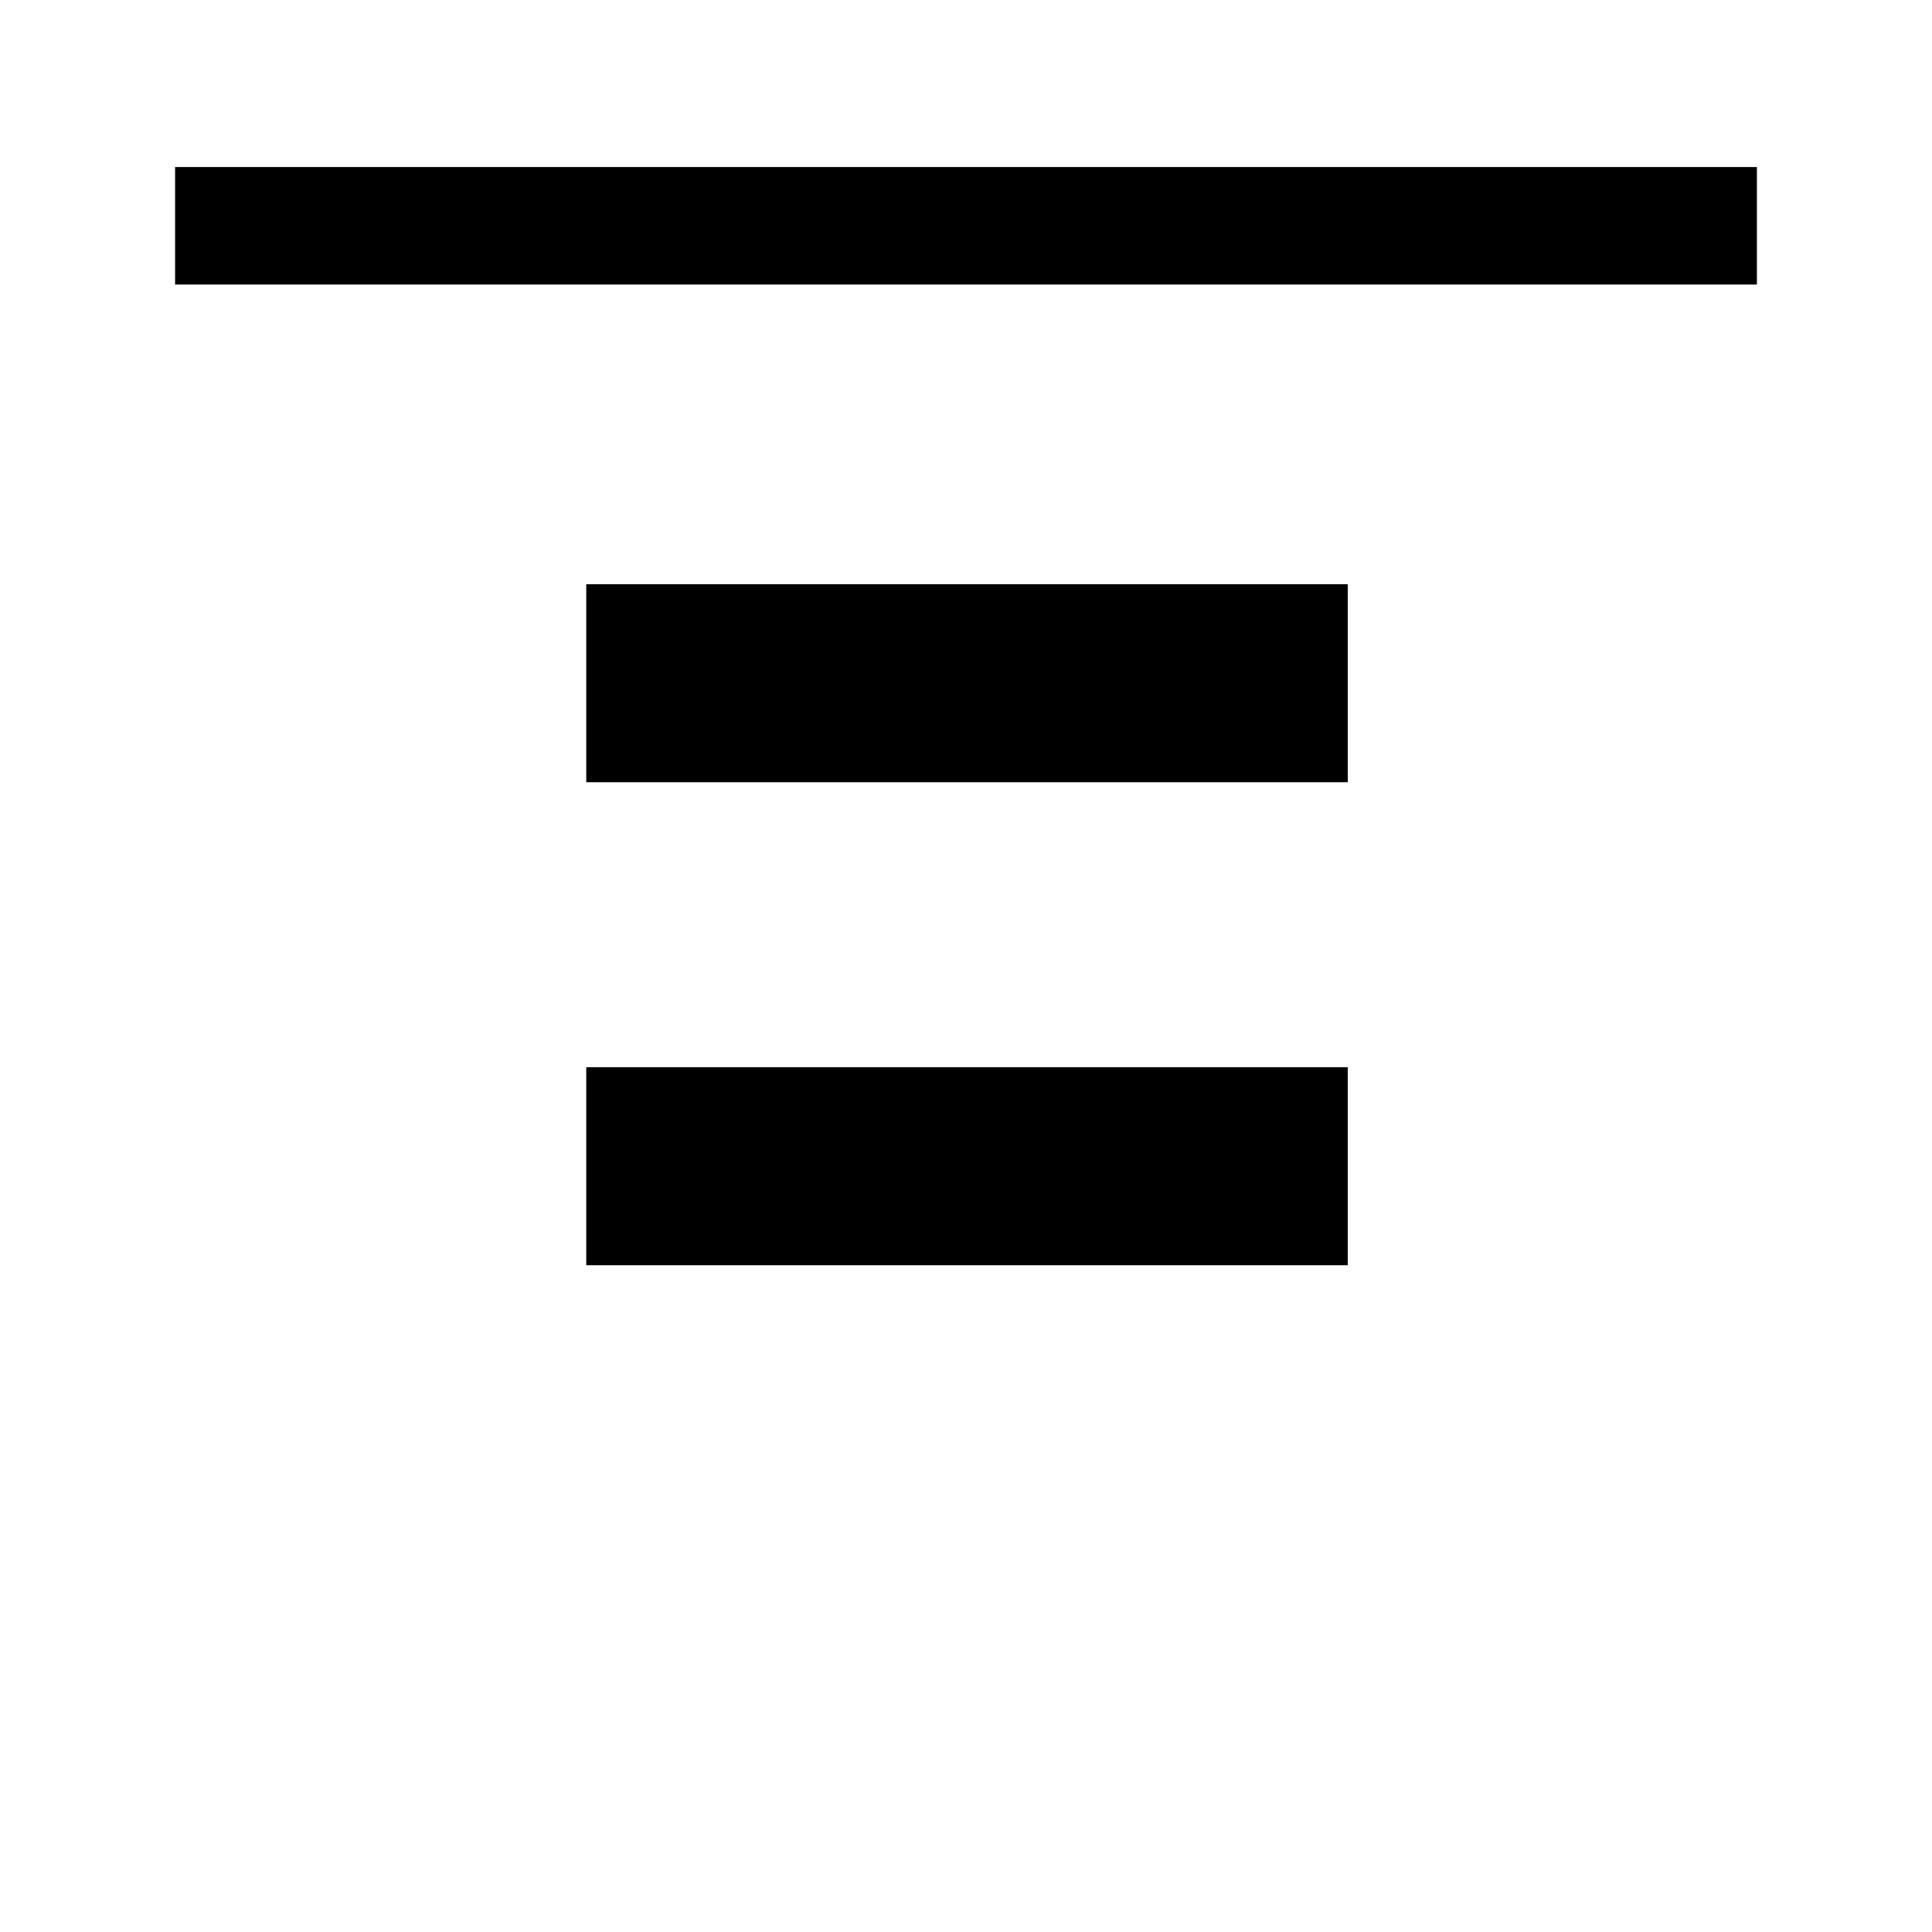 <svg xmlns="http://www.w3.org/2000/svg" height="48" viewBox="0 96 960 960" width="48"><path d="M87.001 237.385v-58.384H873v58.384H87.001Zm204.307 247.307v-98.384h378.384v98.384H291.308Zm0 240v-98.384h378.384v98.384H291.308Z"/></svg>